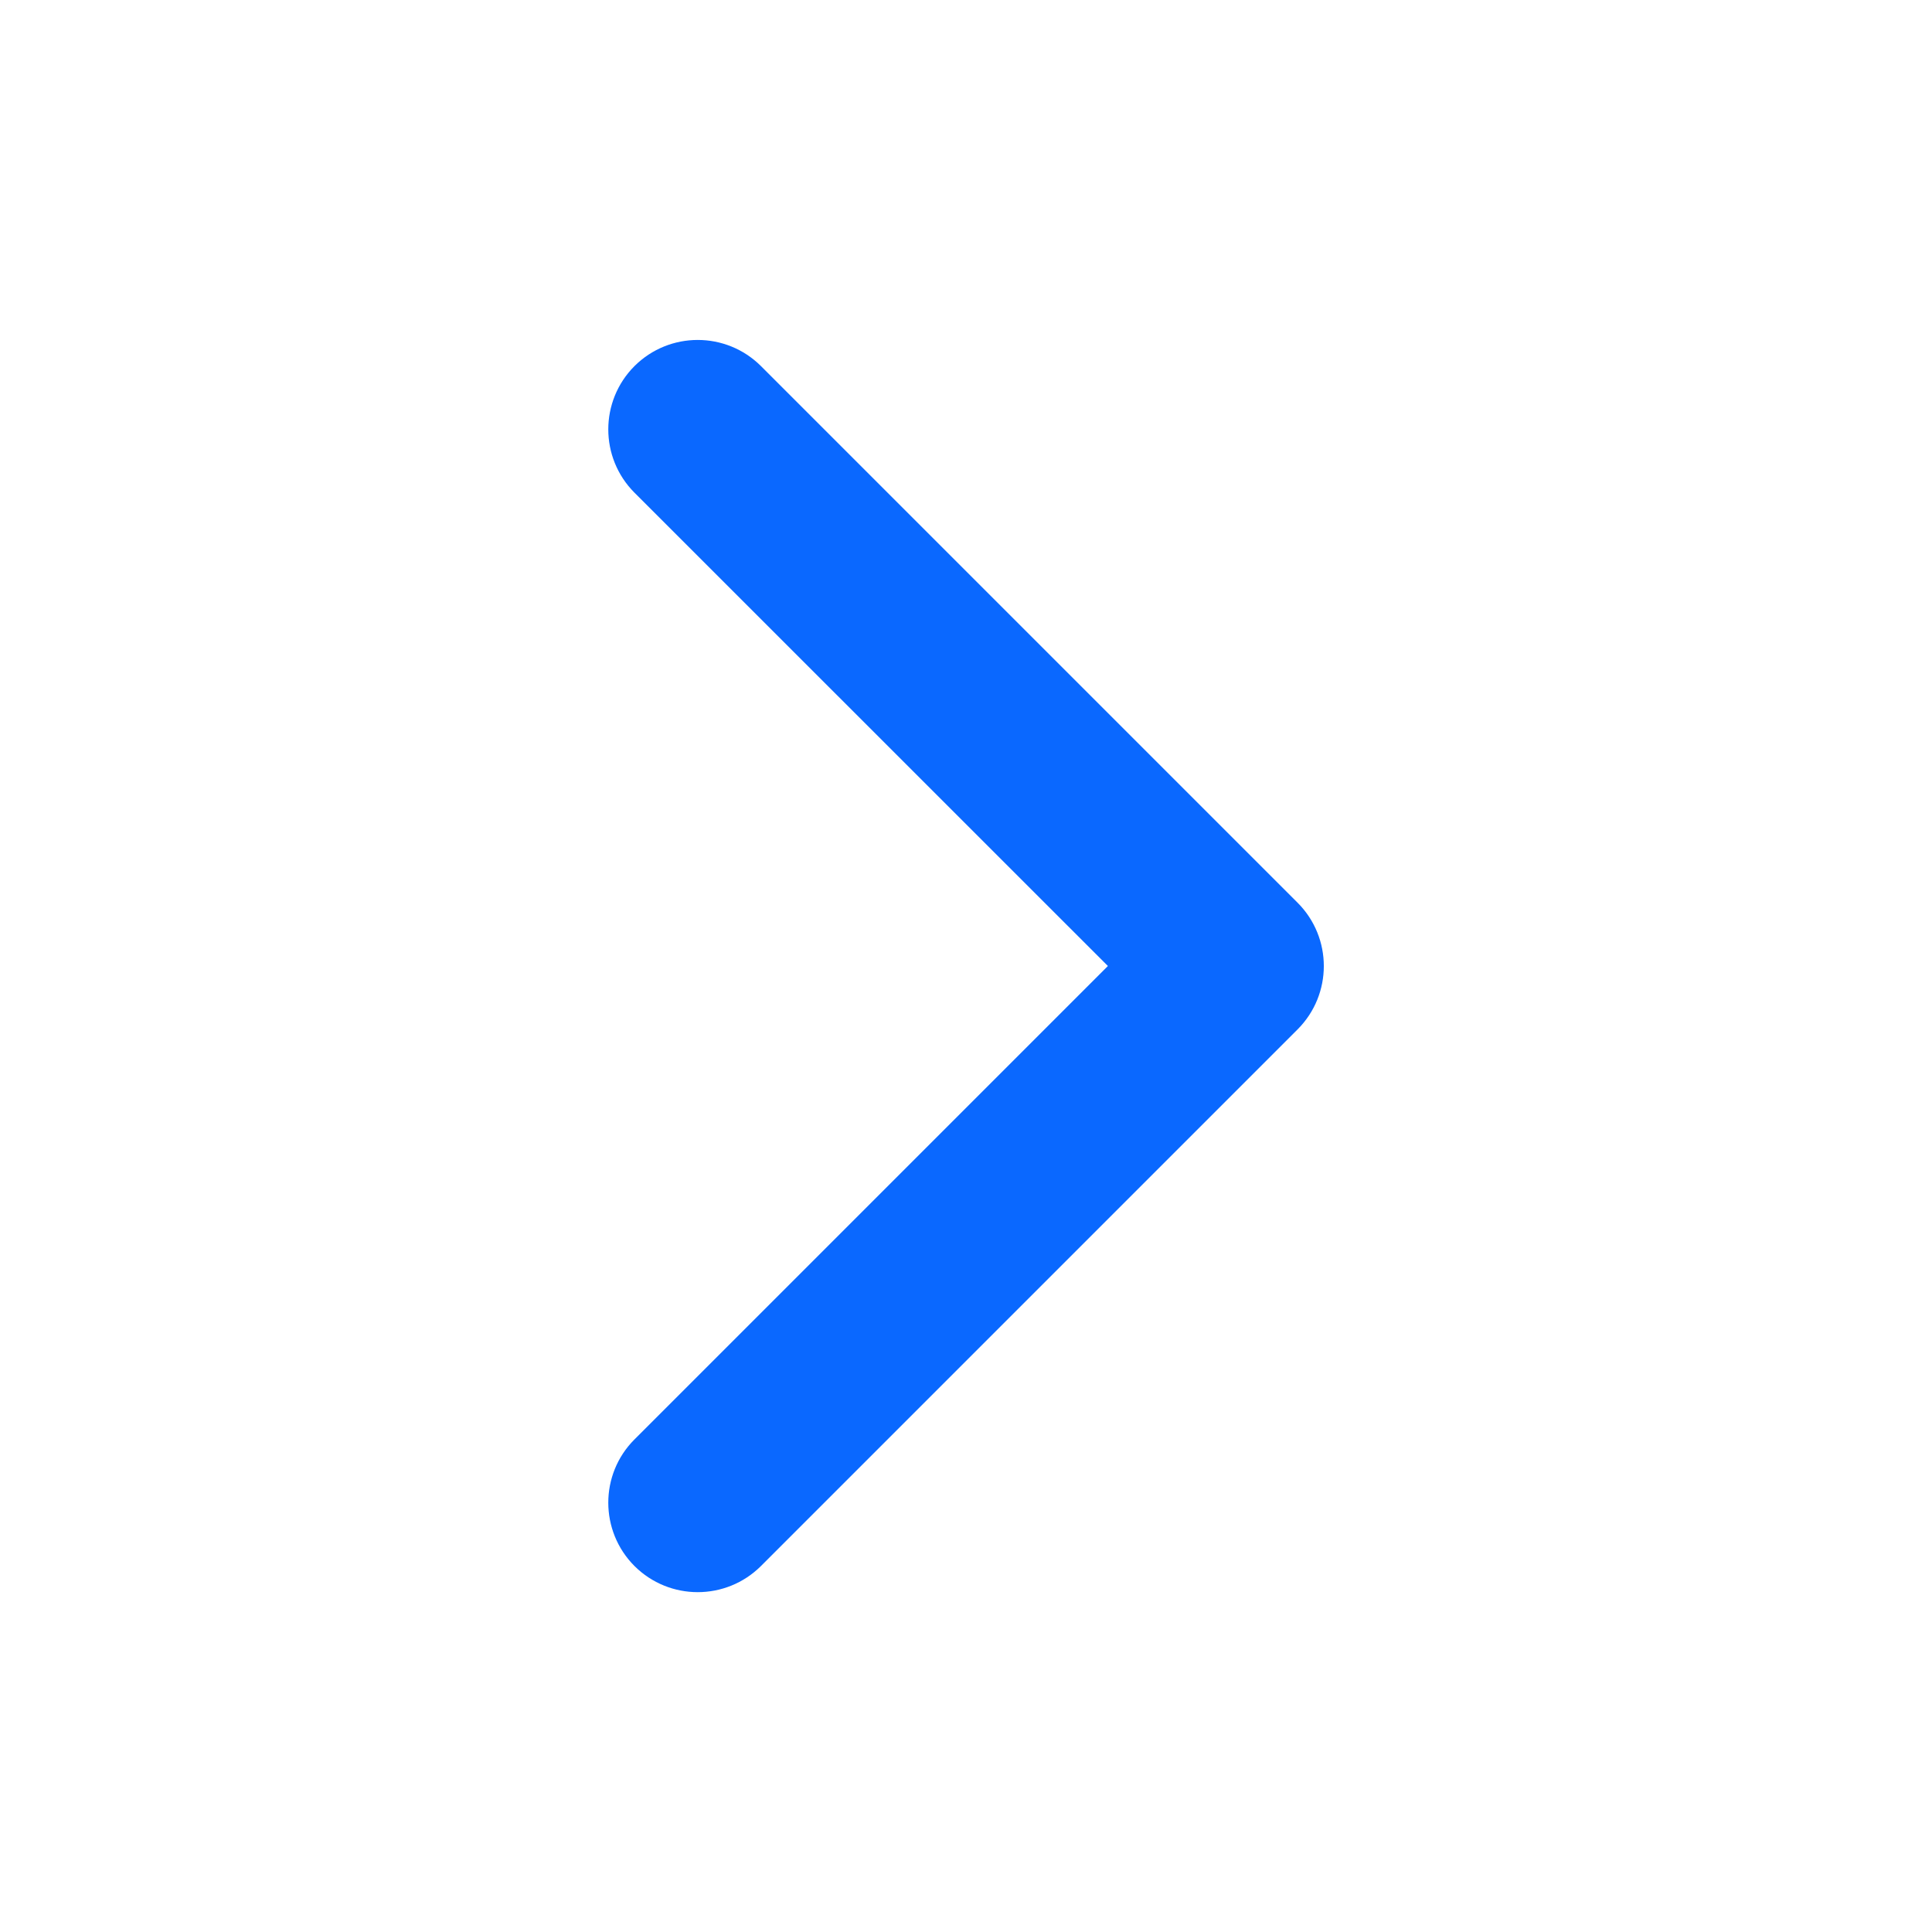 <svg width="20" height="20" viewBox="0 0 18 18" fill="none" xmlns="http://www.w3.org/2000/svg"><g id="Live area"><path id="Vector" fill-rule="evenodd" clip-rule="evenodd" d="M5.911 3.411C6.237 3.086 6.764 3.086 7.09 3.411L12.09 8.411C12.415 8.737 12.415 9.264 12.09 9.59L7.09 14.59C6.764 14.915 6.237 14.915 5.911 14.59C5.586 14.264 5.586 13.736 5.911 13.411L10.322 9L5.911 4.59C5.586 4.264 5.586 3.737 5.911 3.411Z" fill="#0A68FF"></path></g></svg>